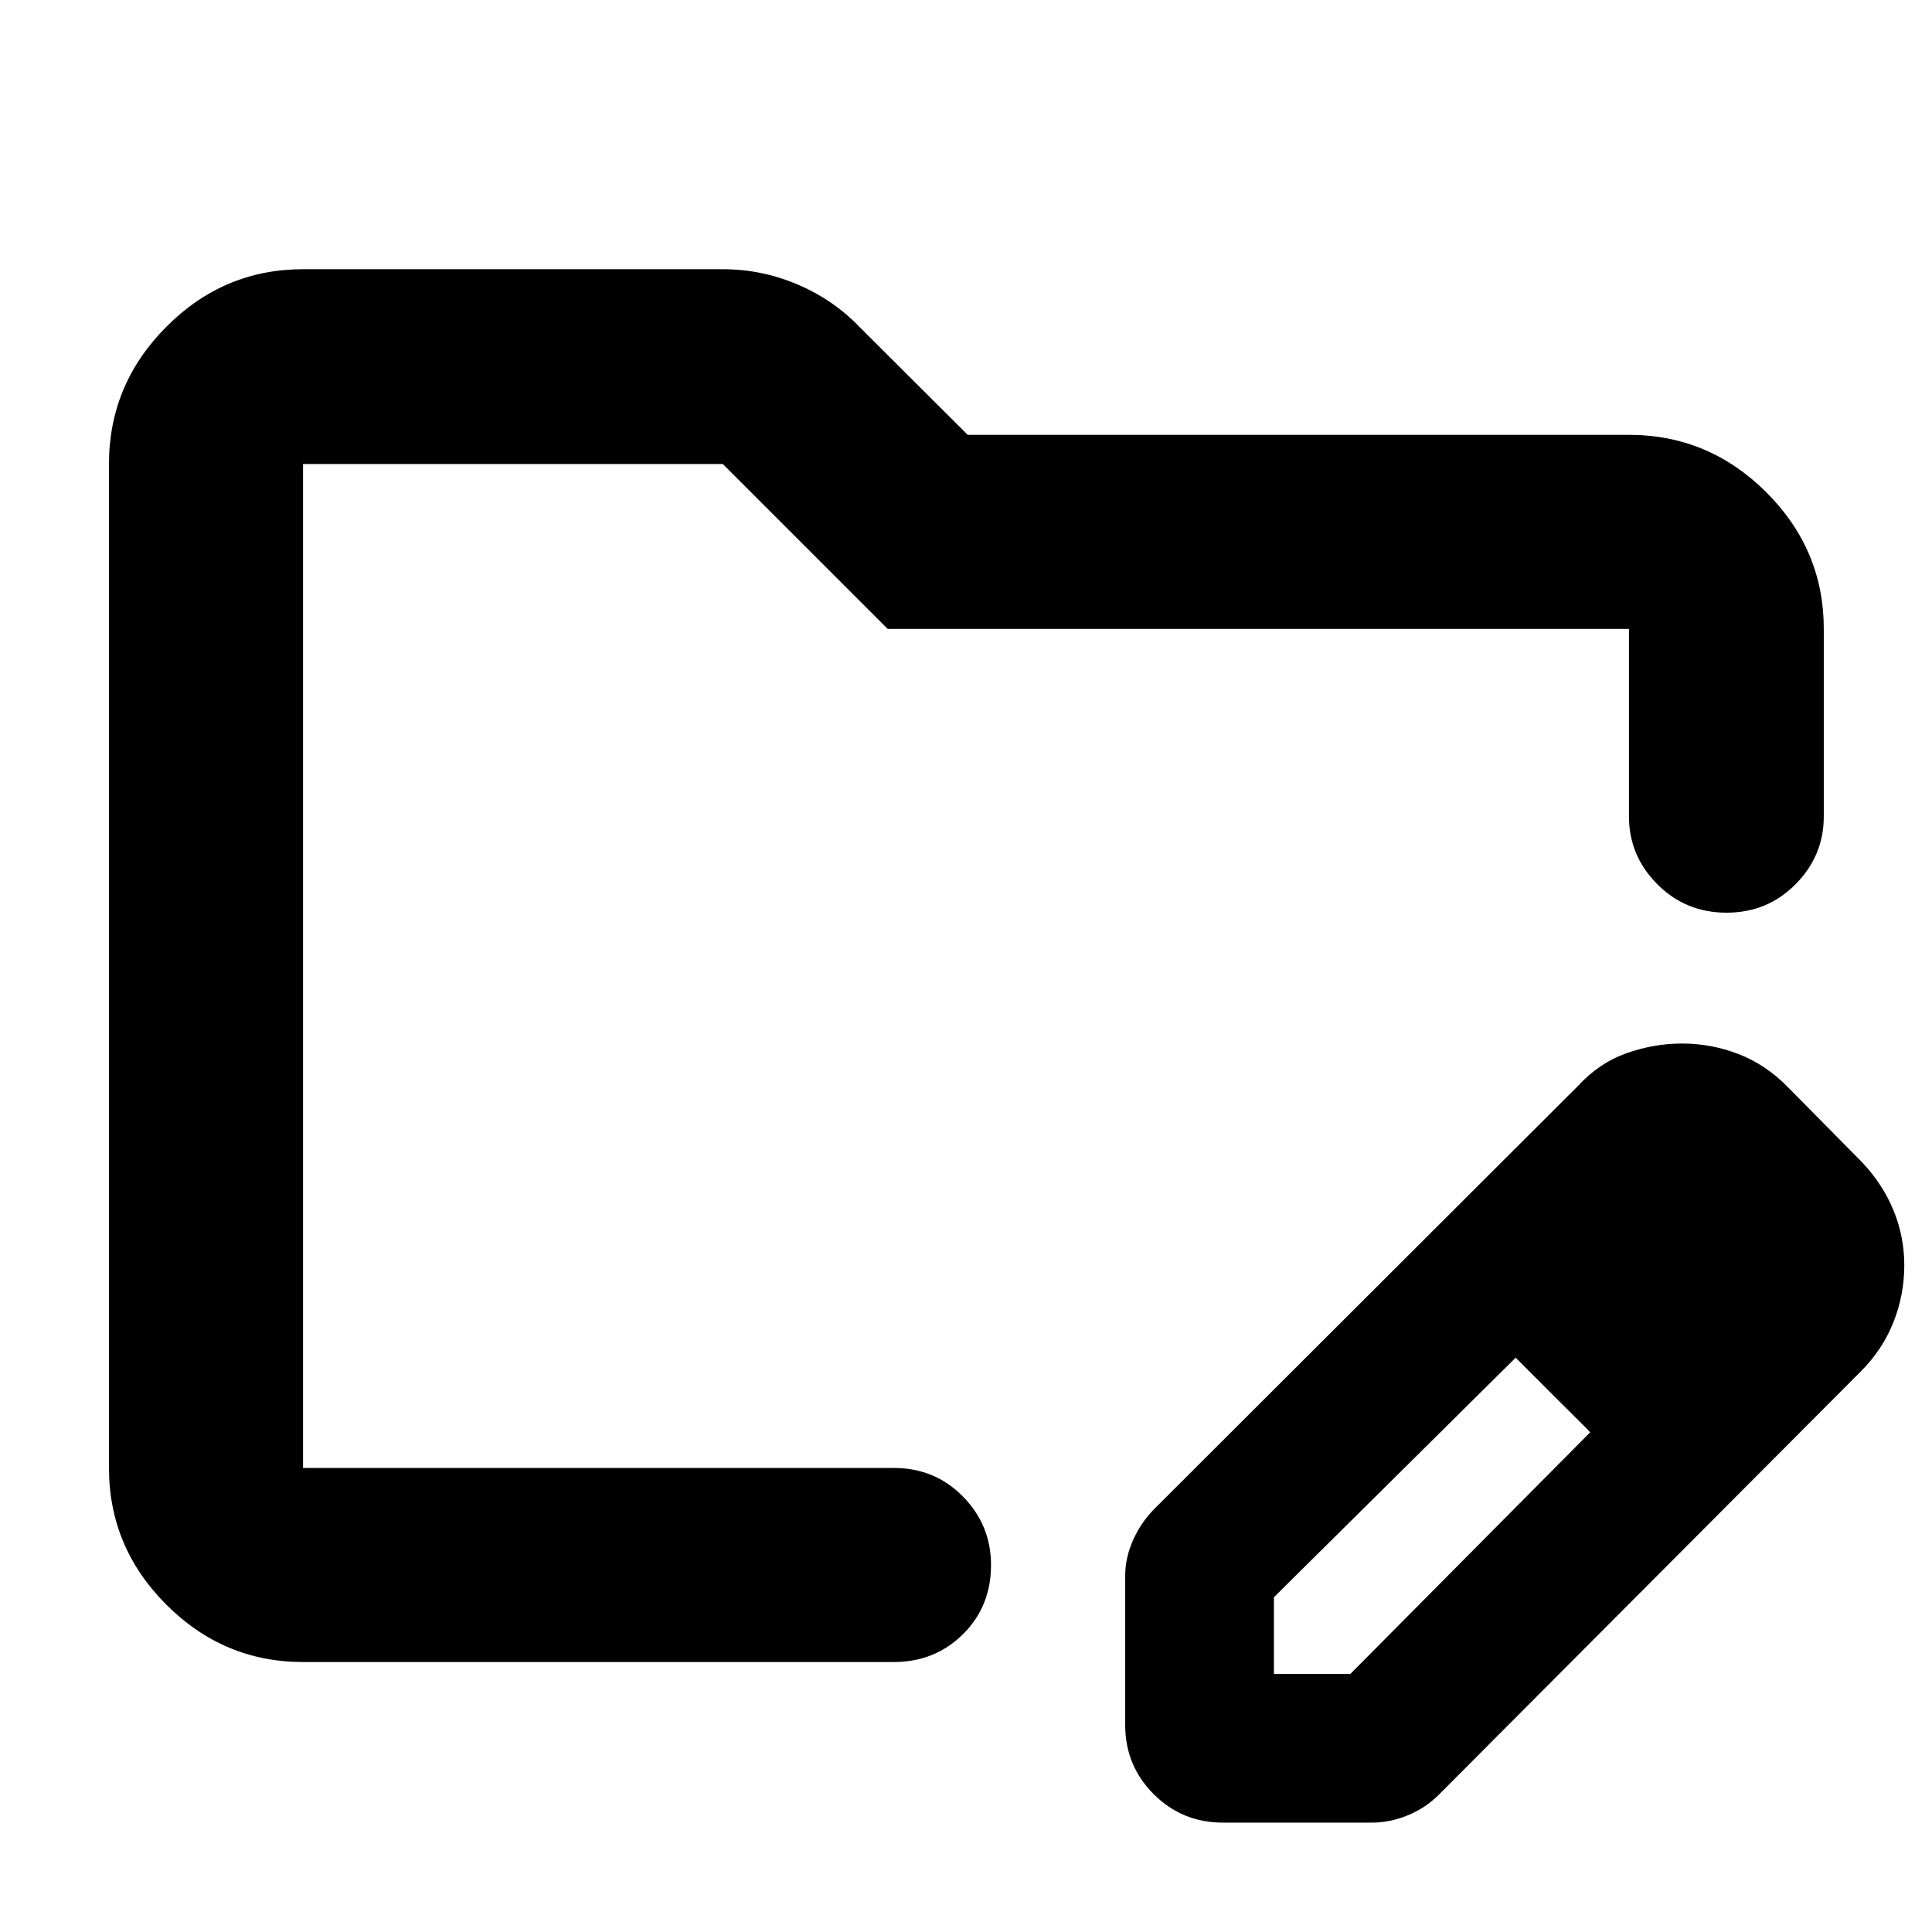 <svg xmlns="http://www.w3.org/2000/svg" height="40" viewBox="0 -960 960 960" width="40"><path d="M150.58-230.58v-498.84 498.84Zm0 96.43q-39.43 0-67.93-28.5-28.5-28.5-28.5-67.93v-498.84q0-39.59 28.5-68.2t67.93-28.61h208.59q19.44 0 37.33 7.66 17.89 7.67 30.88 21.35l53.46 53.29h328.58q39.59 0 68.2 28.5t28.61 67.94v93.11q0 19.6-14.01 33.74-14.01 14.15-34.33 14.15-20.31 0-34.39-14.15-14.08-14.14-14.08-33.74v-93.11H441.1l-81.93-81.93H150.58v498.84h293.59q20.34 0 34.3 14.19 13.96 14.18 13.96 34.02 0 20.63-13.96 34.43-13.96 13.79-34.3 13.79H150.58ZM559.1-102.9v-74.11q0-8.99 3.99-17.88 4-8.89 10.75-15.6l210.18-209.85q10.59-11.52 24.22-16.33 13.63-4.81 27.58-4.81 14.46 0 28.02 5.23 13.57 5.24 24.41 16.32l37 37.44q10.42 11.08 15.7 24.1 5.28 13.01 5.28 27.03 0 14.77-5.41 28.4-5.41 13.63-16.3 24.52L715.25-68.52q-6.63 6.75-15.56 10.46-8.94 3.71-17.92 3.71h-74.12q-20.24 0-34.4-14.15-14.15-14.15-14.15-34.4ZM873-331.25l-37-37 37 37Zm-240 203h38l119.12-120.02-18-19.05-19-18.04L633-166.34v38.09Zm139.12-139.11-19-18 37 37-18-19Z"/></svg>